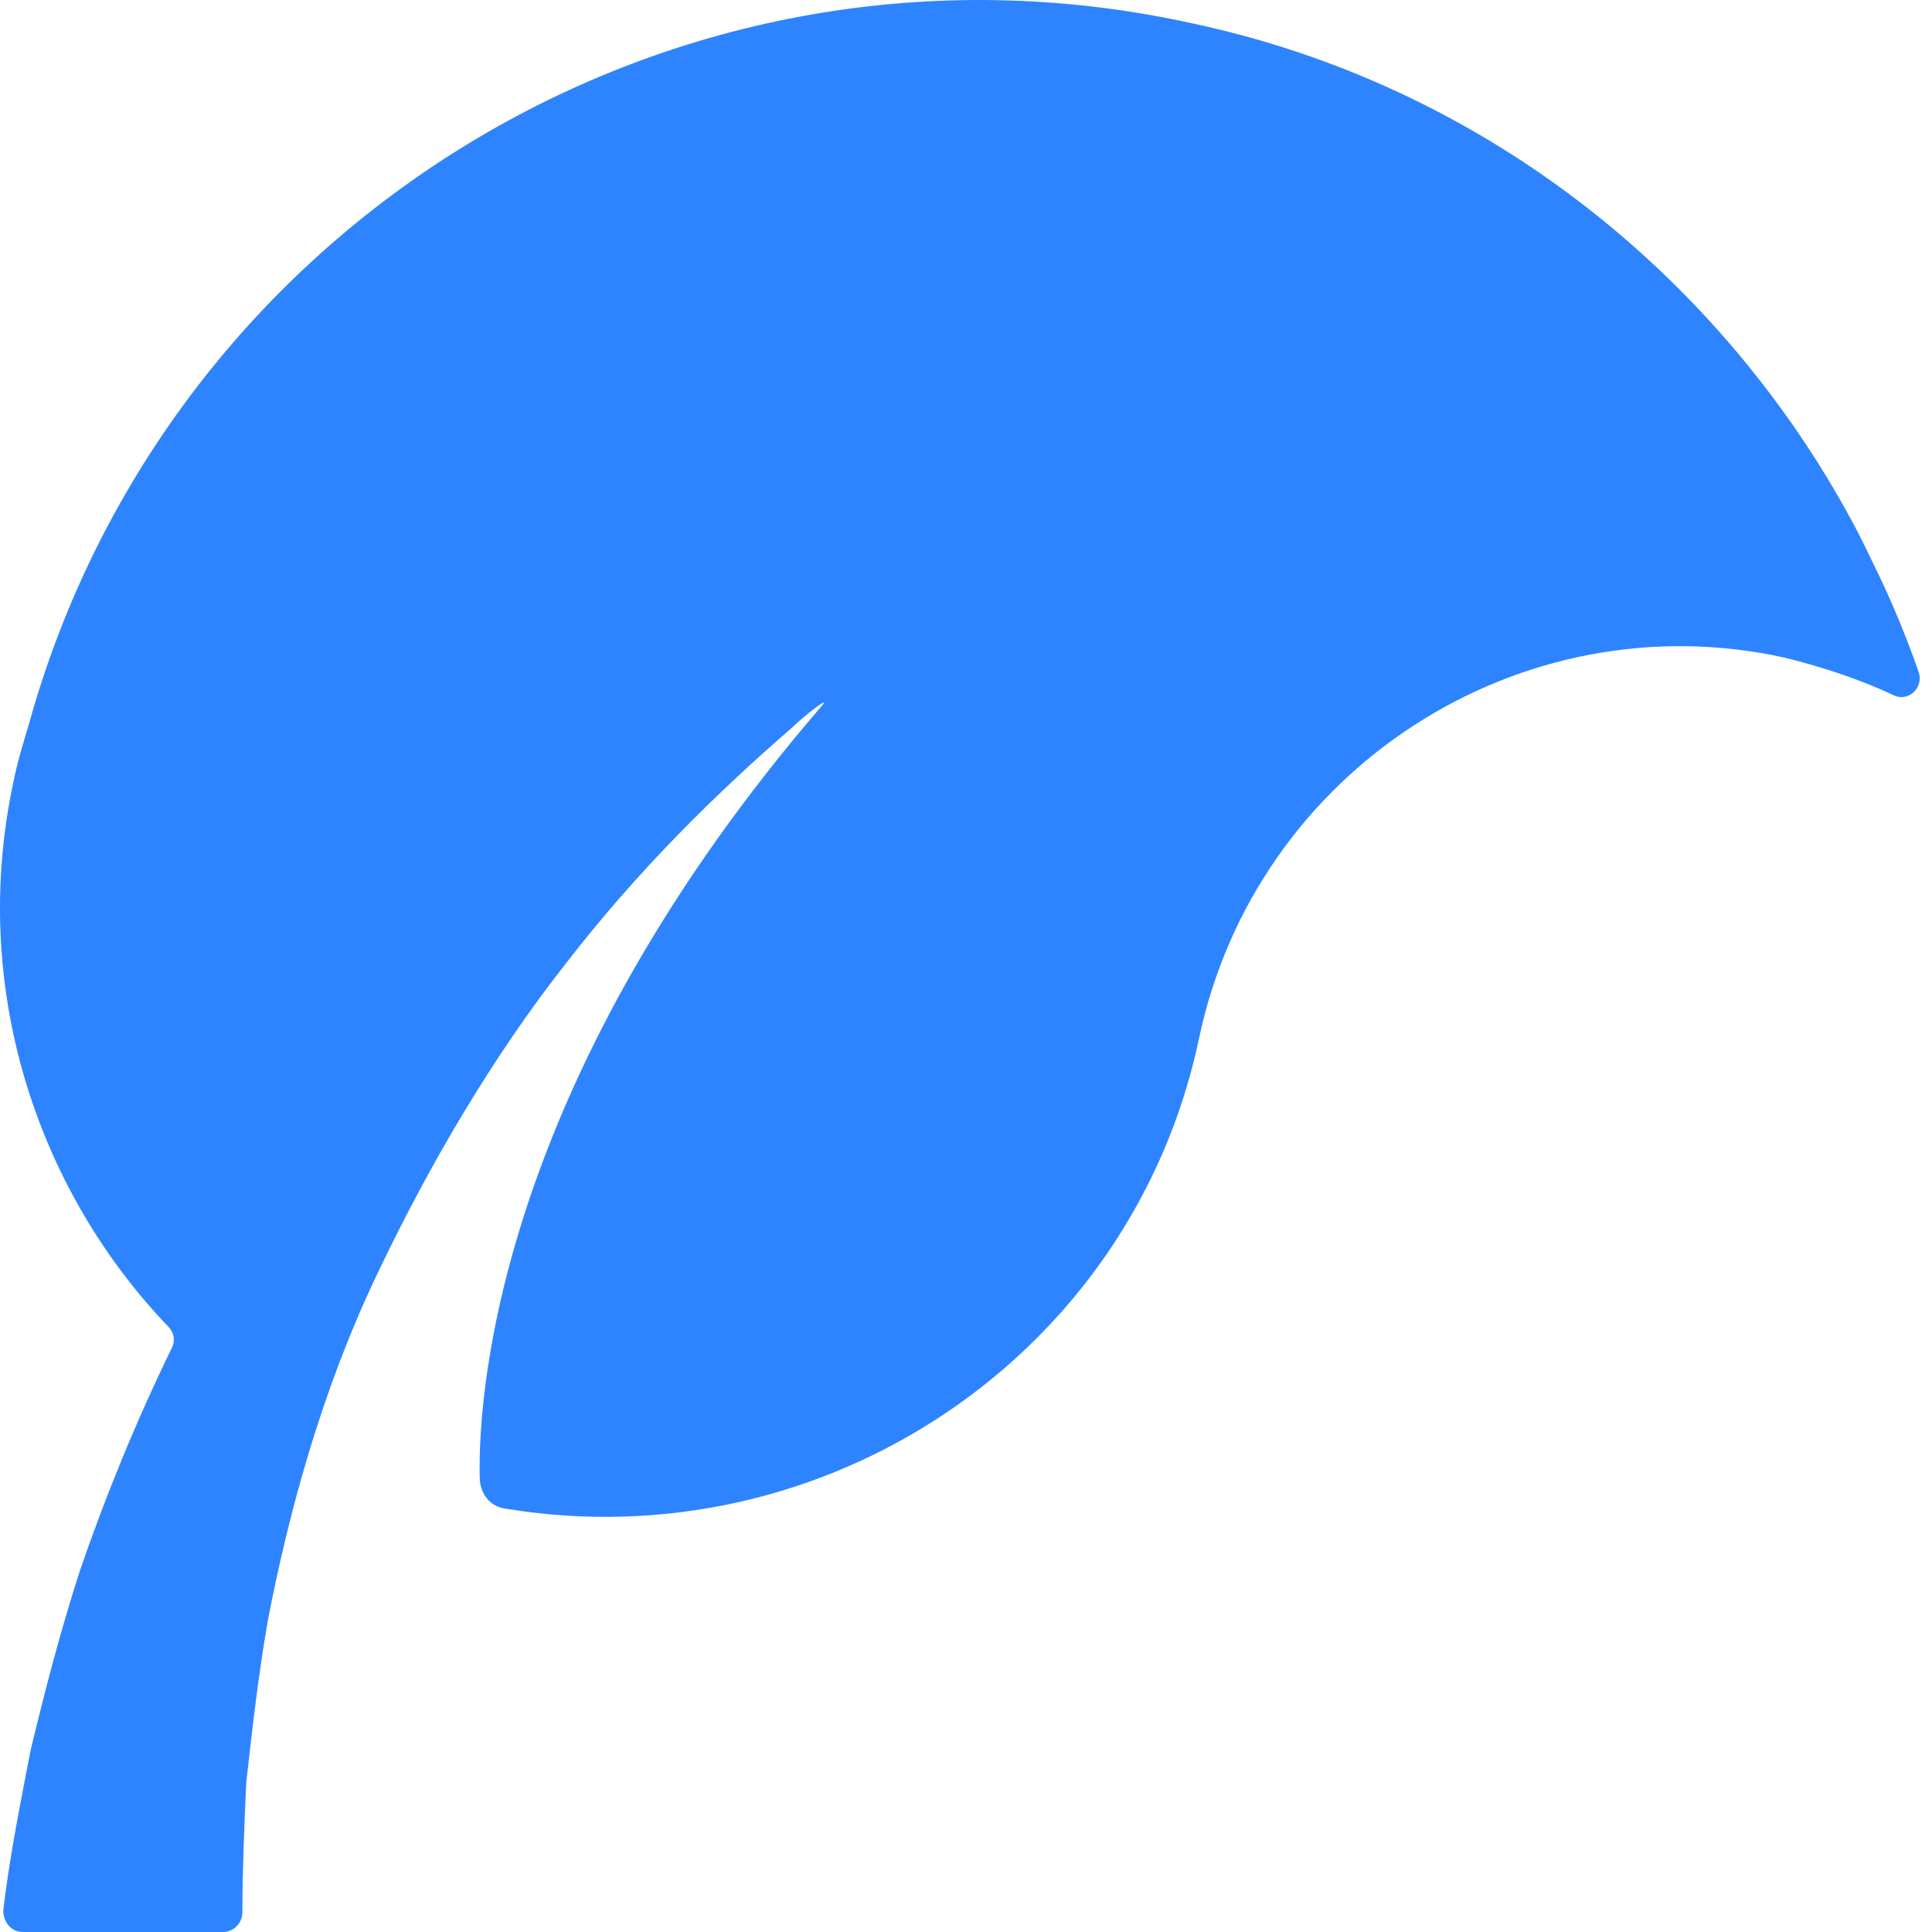 <svg width="20" height="20" viewBox="0 0 20 20" fill="none" xmlns="http://www.w3.org/2000/svg">
<path d="M8.516 7.297C8.597 7.195 8.292 7.438 8.191 7.54C7.44 8.189 6.608 9.001 5.857 9.975C5.106 10.929 4.437 12.065 3.889 13.222C3.341 14.378 2.996 15.617 2.773 16.773C2.671 17.361 2.61 17.91 2.549 18.457C2.529 18.904 2.509 19.391 2.509 19.797C2.509 19.898 2.428 20 2.306 20H0.237C0.115 20 0.034 19.898 0.034 19.776C0.094 19.249 0.216 18.64 0.318 18.113C0.46 17.524 0.622 16.895 0.825 16.266C1.089 15.494 1.413 14.703 1.779 13.953C1.819 13.872 1.799 13.79 1.738 13.729C0.379 12.309 -0.312 10.218 0.136 8.108C0.176 7.905 0.237 7.703 0.298 7.5C1.739 2.304 6.995 -0.922 12.311 0.235C15.112 0.823 17.405 2.548 18.825 4.801C19.028 5.126 19.211 5.45 19.373 5.795C19.555 6.16 19.718 6.545 19.86 6.951C19.921 7.114 19.758 7.276 19.596 7.194C19.251 7.032 18.886 6.911 18.48 6.809C15.74 6.201 13.001 7.966 12.413 10.746C11.723 14.034 8.536 16.164 5.23 15.617C5.067 15.596 4.966 15.454 4.966 15.291C4.945 14.338 5.209 11.132 8.516 7.297L8.516 7.297Z" fill="#2E84FF"/>
</svg>
